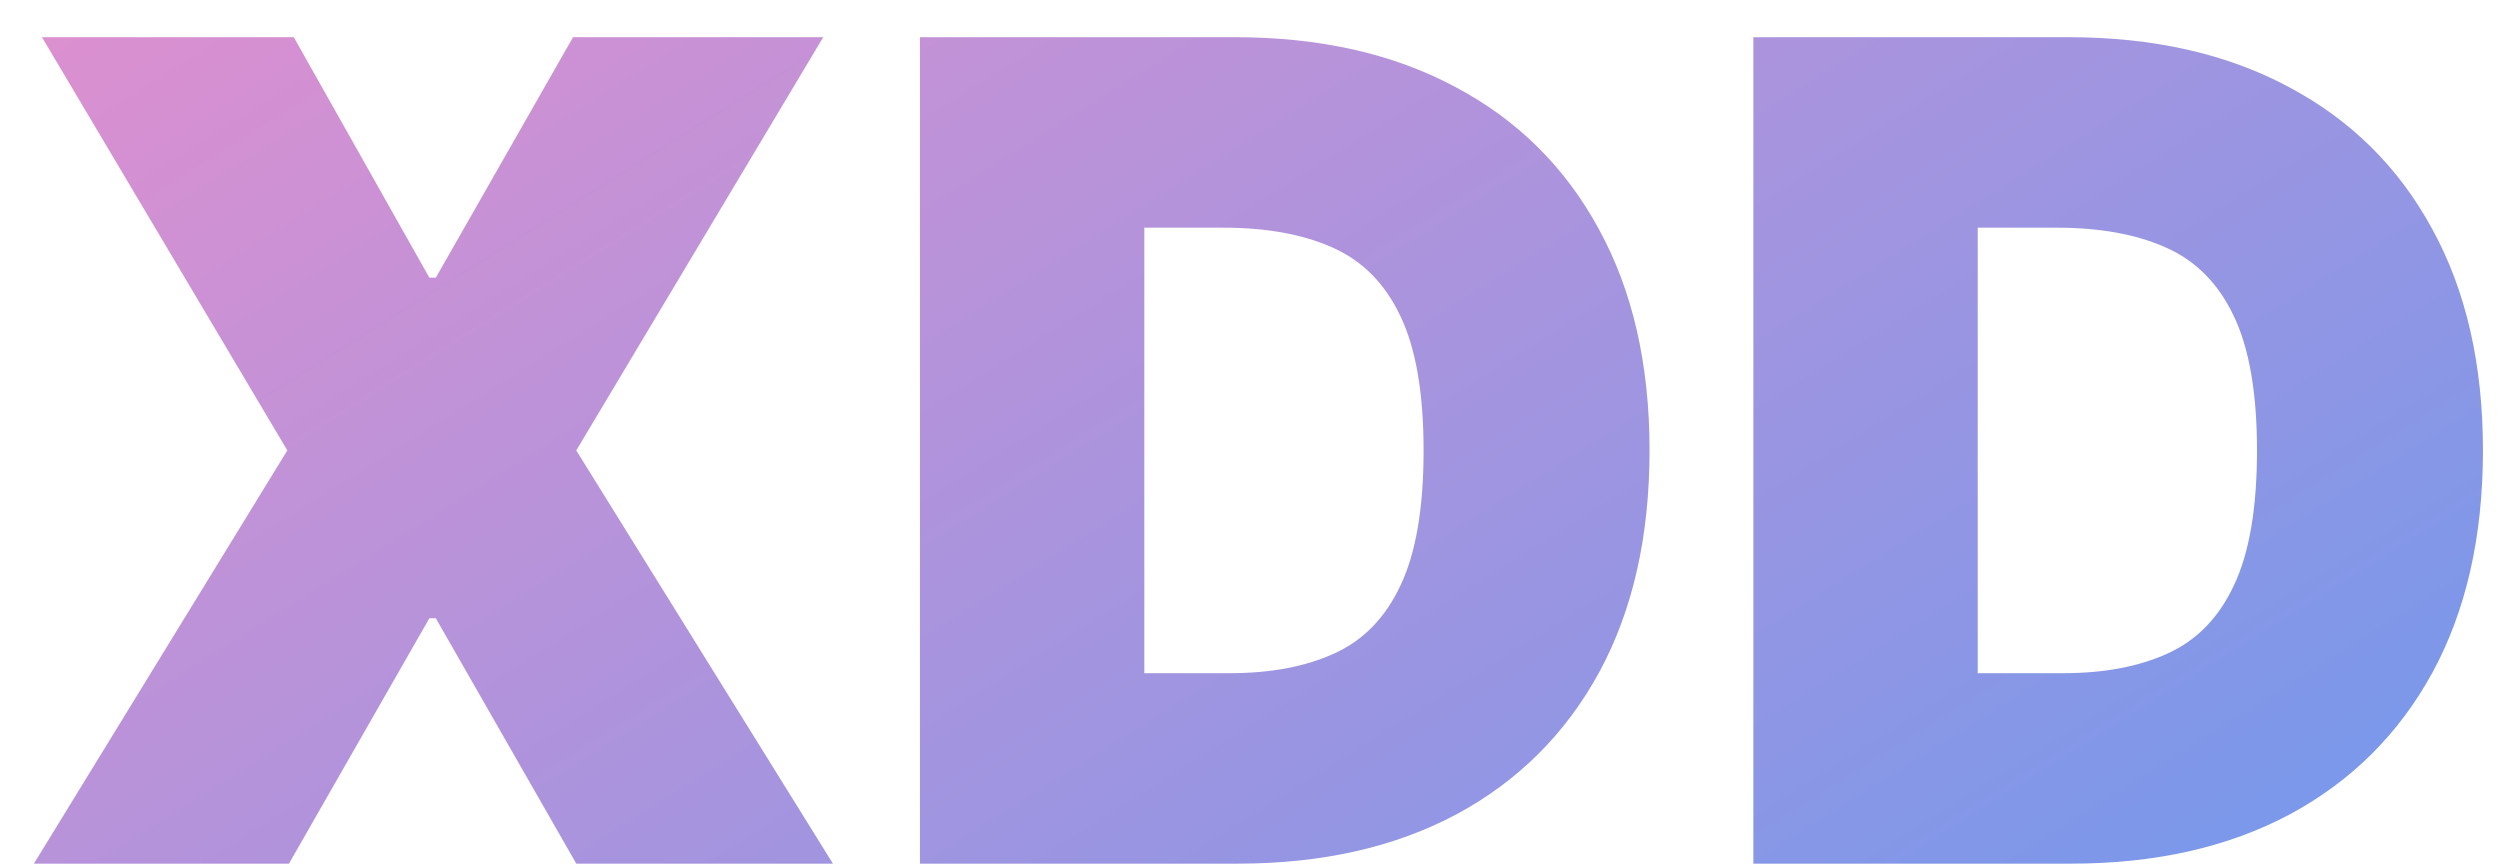 <svg width="55" height="19" viewBox="0 0 55 19" fill="none" xmlns="http://www.w3.org/2000/svg">
<path d="M6.463 0.818L9.446 6.109H9.588L12.607 0.818H18.111L12.678 9.909L18.324 19H12.678L9.588 13.602H9.446L6.357 19H0.746L6.321 9.909L0.923 0.818H6.463ZM27.235 19H20.239V0.818H27.164C29.034 0.818 30.65 1.182 32.011 1.91C33.379 2.632 34.432 3.674 35.172 5.035C35.917 6.391 36.29 8.015 36.29 9.909C36.29 11.803 35.92 13.431 35.181 14.792C34.441 16.147 33.393 17.189 32.038 17.917C30.683 18.639 29.082 19 27.235 19ZM25.175 14.81H27.057C27.957 14.81 28.724 14.665 29.357 14.375C29.996 14.085 30.481 13.585 30.813 12.874C31.15 12.164 31.319 11.176 31.319 9.909C31.319 8.643 31.147 7.654 30.804 6.944C30.466 6.234 29.969 5.734 29.312 5.444C28.661 5.154 27.862 5.009 26.915 5.009H25.175V14.81ZM45.57 19H38.574V0.818H45.499C47.369 0.818 48.985 1.182 50.346 1.91C51.713 2.632 52.767 3.674 53.507 5.035C54.252 6.391 54.625 8.015 54.625 9.909C54.625 11.803 54.255 13.431 53.516 14.792C52.776 16.147 51.728 17.189 50.373 17.917C49.017 18.639 47.416 19 45.57 19ZM43.51 14.81H45.392C46.292 14.81 47.059 14.665 47.692 14.375C48.331 14.085 48.816 13.585 49.148 12.874C49.485 12.164 49.654 11.176 49.654 9.909C49.654 8.643 49.482 7.654 49.139 6.944C48.801 6.234 48.304 5.734 47.647 5.444C46.996 5.154 46.197 5.009 45.25 5.009H43.51V14.81Z" fill="url(#paint0_linear_1_321)"/>
<defs>
<linearGradient id="paint0_linear_1_321" x1="-6.844" y1="-10.417" x2="31.101" y2="50.176" gradientUnits="userSpaceOnUse">
<stop stop-color="#FC8DC7"/>
<stop offset="1" stop-color="#529BF5"/>
</linearGradient>
</defs>
</svg>
